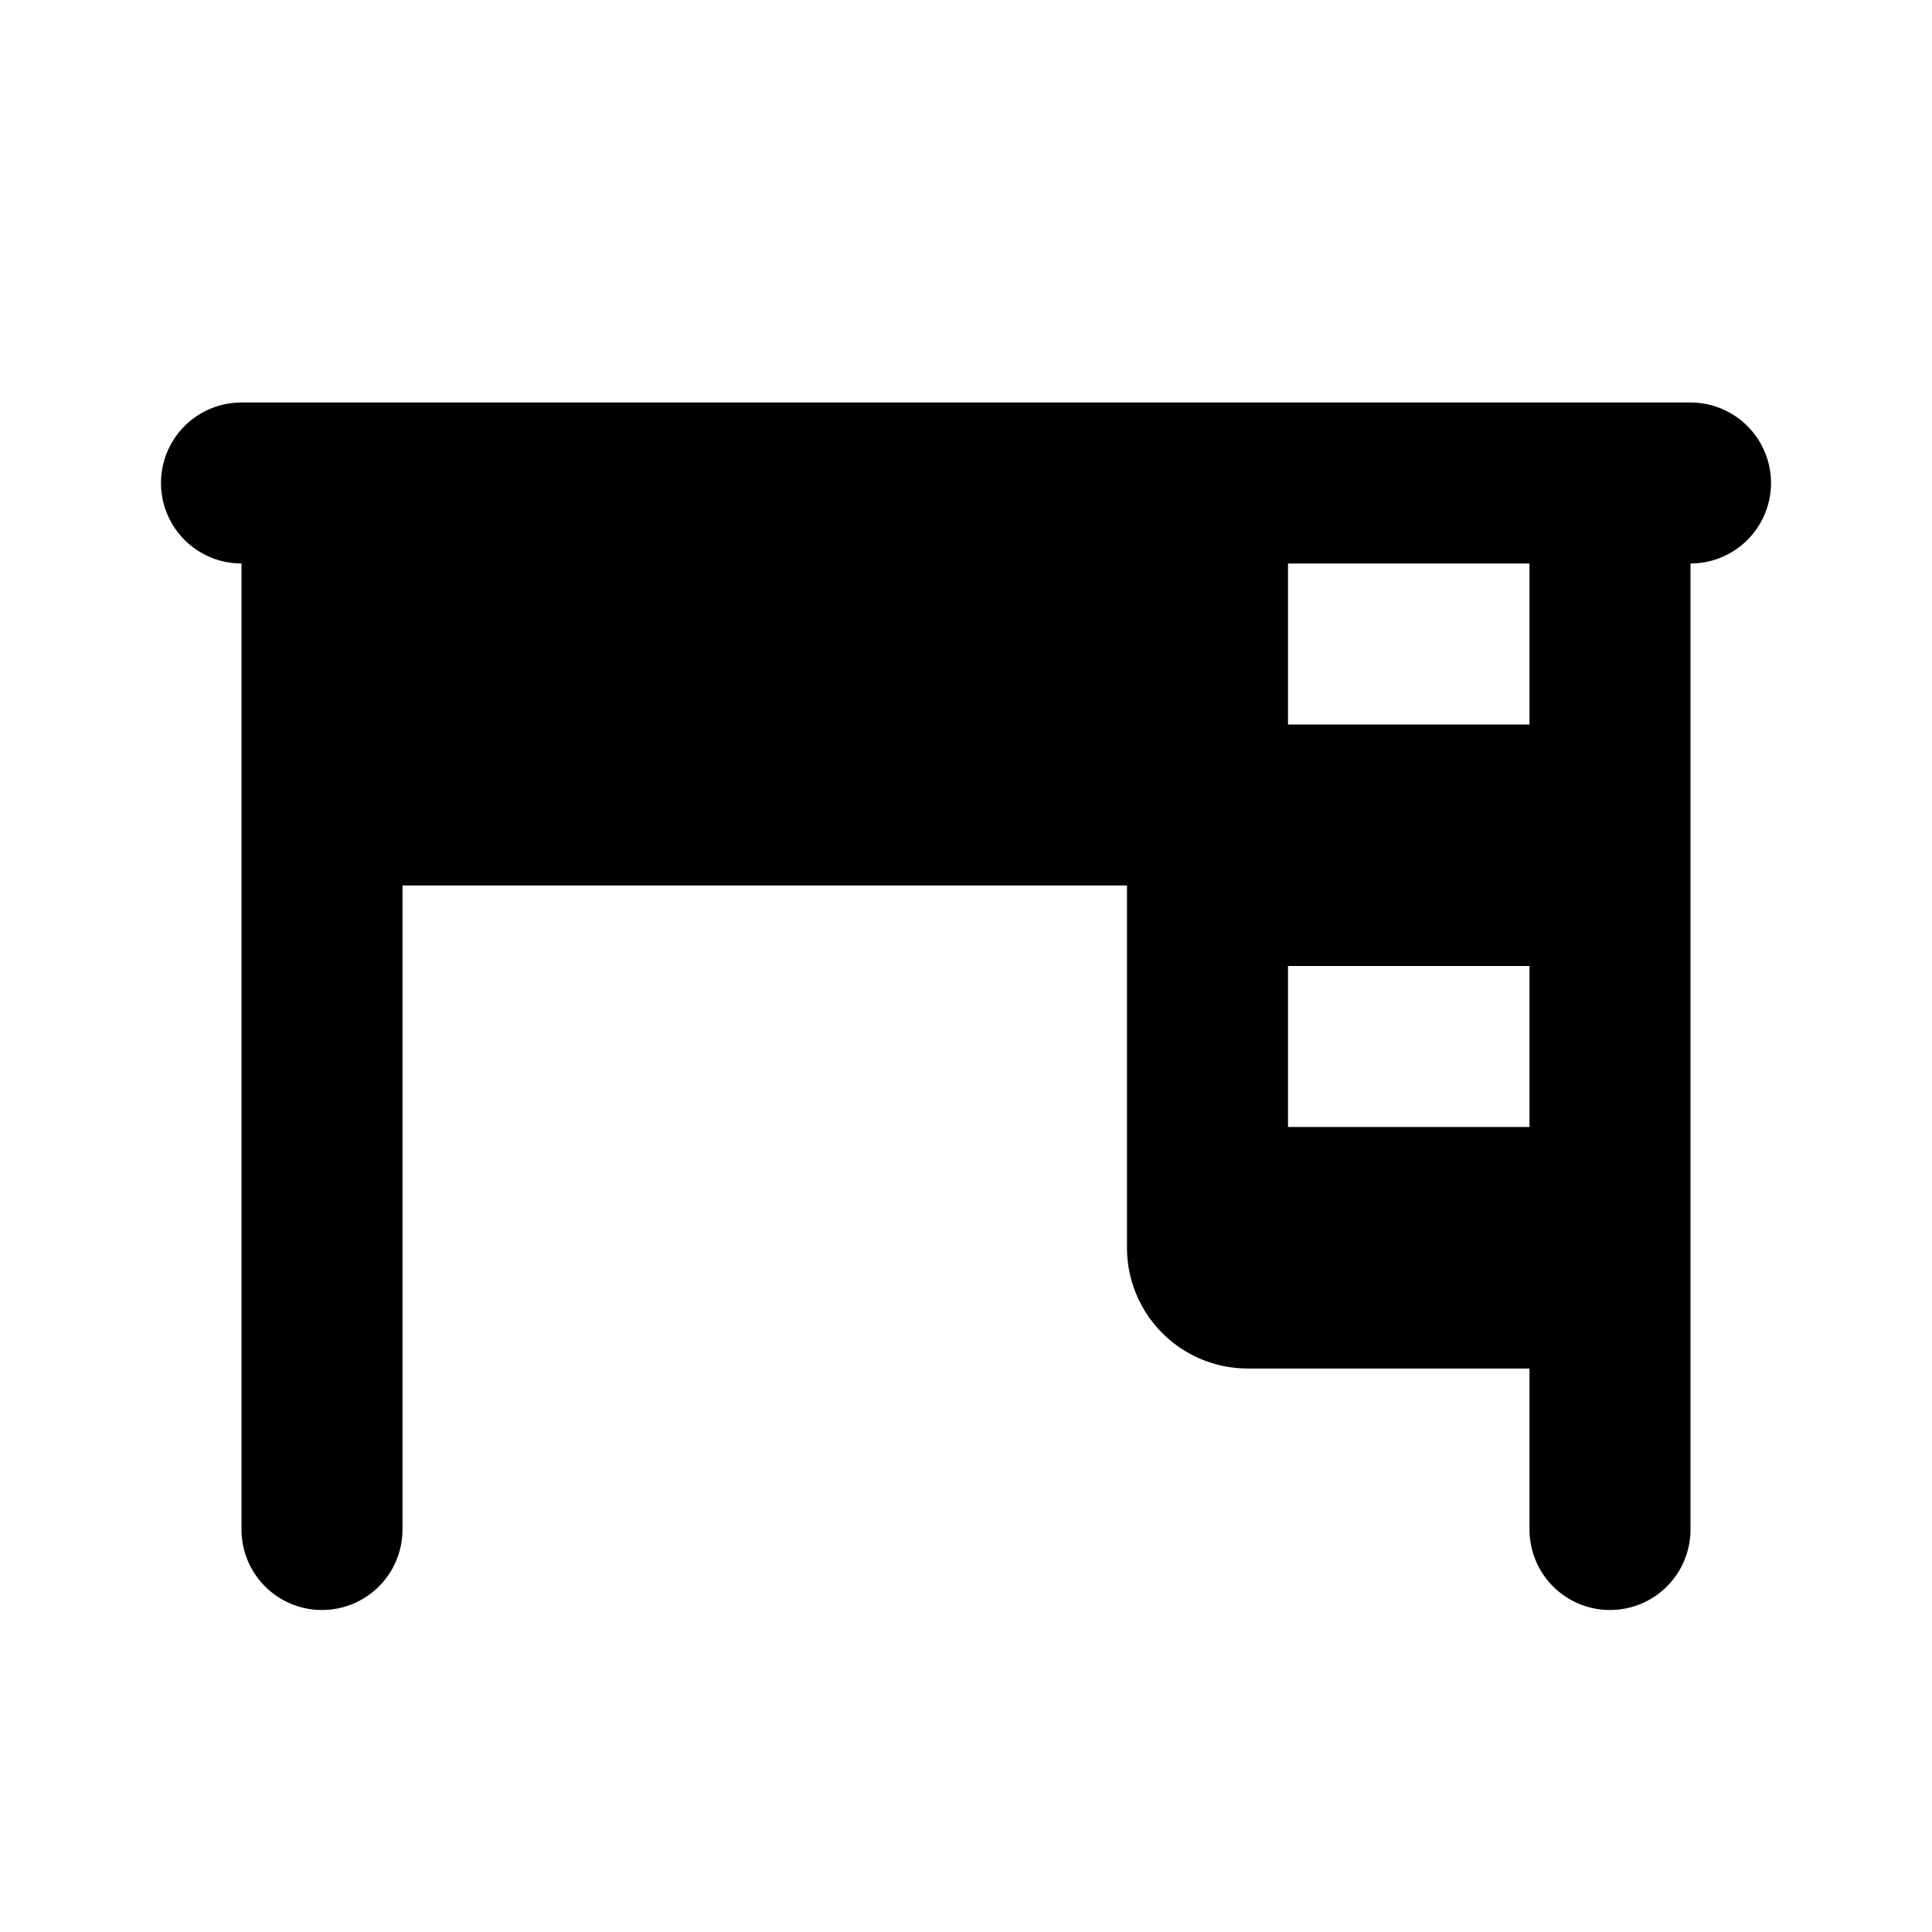 <svg xmlns="http://www.w3.org/2000/svg" width="24" height="24" viewBox="0 0 24 24">
    <g fill="none" fill-rule="evenodd">
        <path fill="currentColor" d="M21 5a1 1 0 1 1 0 2v12a1 1 0 1 1-2 0v-2h-3.5a1.5 1.5 0 0 1-1.5-1.5V11H5v8a1 1 0 1 1-2 0V7a1 1 0 0 1 0-2zm-2 7h-3v2h3zm0-5h-3v2h3z"/>
    </g>
</svg>